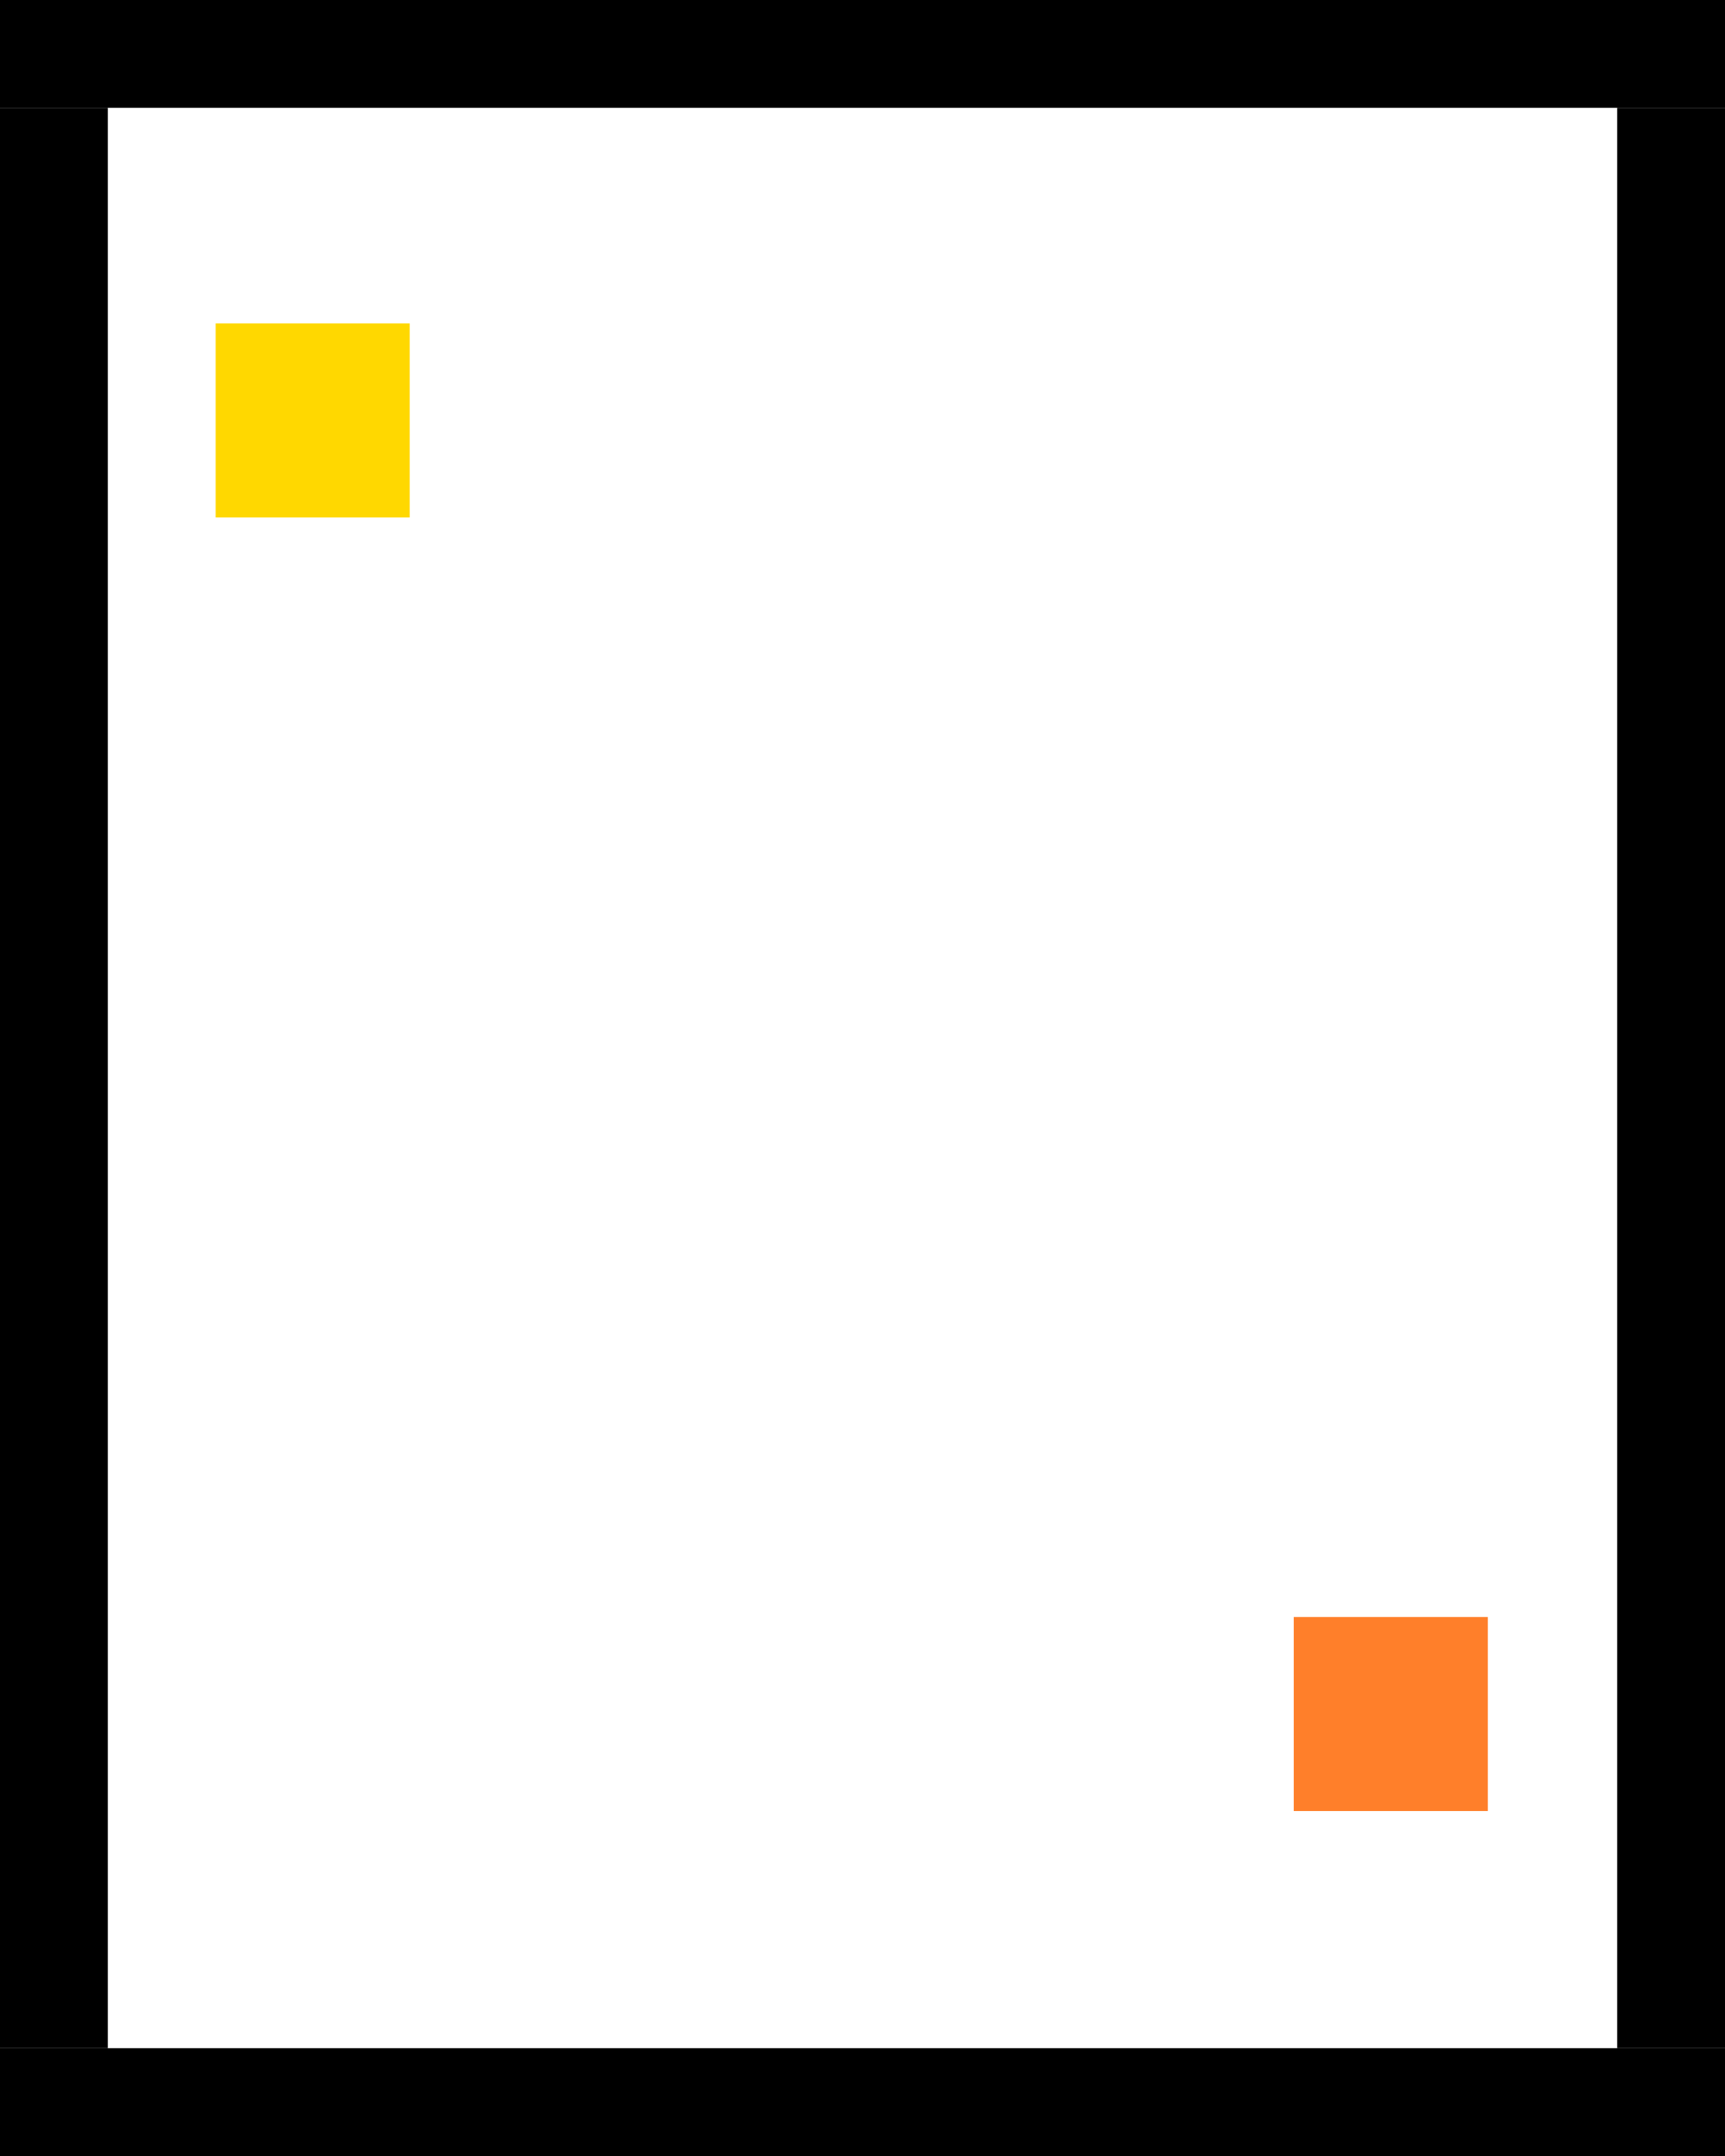 <?xml version="1.0" encoding="UTF-8" standalone="no"?>
<!-- Classical Interaction Map: Head-On Corridor Passing -->
<svg xmlns="http://www.w3.org/2000/svg" xmlns:inkscape="http://www.inkscape.org/namespaces/inkscape" width="160"
    height="200" viewBox="0 0 160 200">
    <g id="obstacles" inkscape:label="Obstacles">
        <rect x="0" y="0" width="160" height="10" fill="#000" inkscape:label="obstacle" />
        <rect x="0" y="190" width="160" height="10" fill="#000" inkscape:label="obstacle" />
        <!-- Narrow corridor side walls -->
        <rect x="0" y="10" width="10" height="180" fill="#000" inkscape:label="obstacle" />
        <rect x="150" y="10" width="10" height="180" fill="#000" inkscape:label="obstacle" />
    </g>
    <g id="robot" inkscape:label="Robot">
        <rect x="20" y="30" width="18" height="18" fill="#ffd800" inkscape:label="robot_spawn_zone" />
        <rect x="120" y="150" width="18" height="18" fill="#ff7f2a" inkscape:label="robot_goal_zone" />
    </g>
</svg>